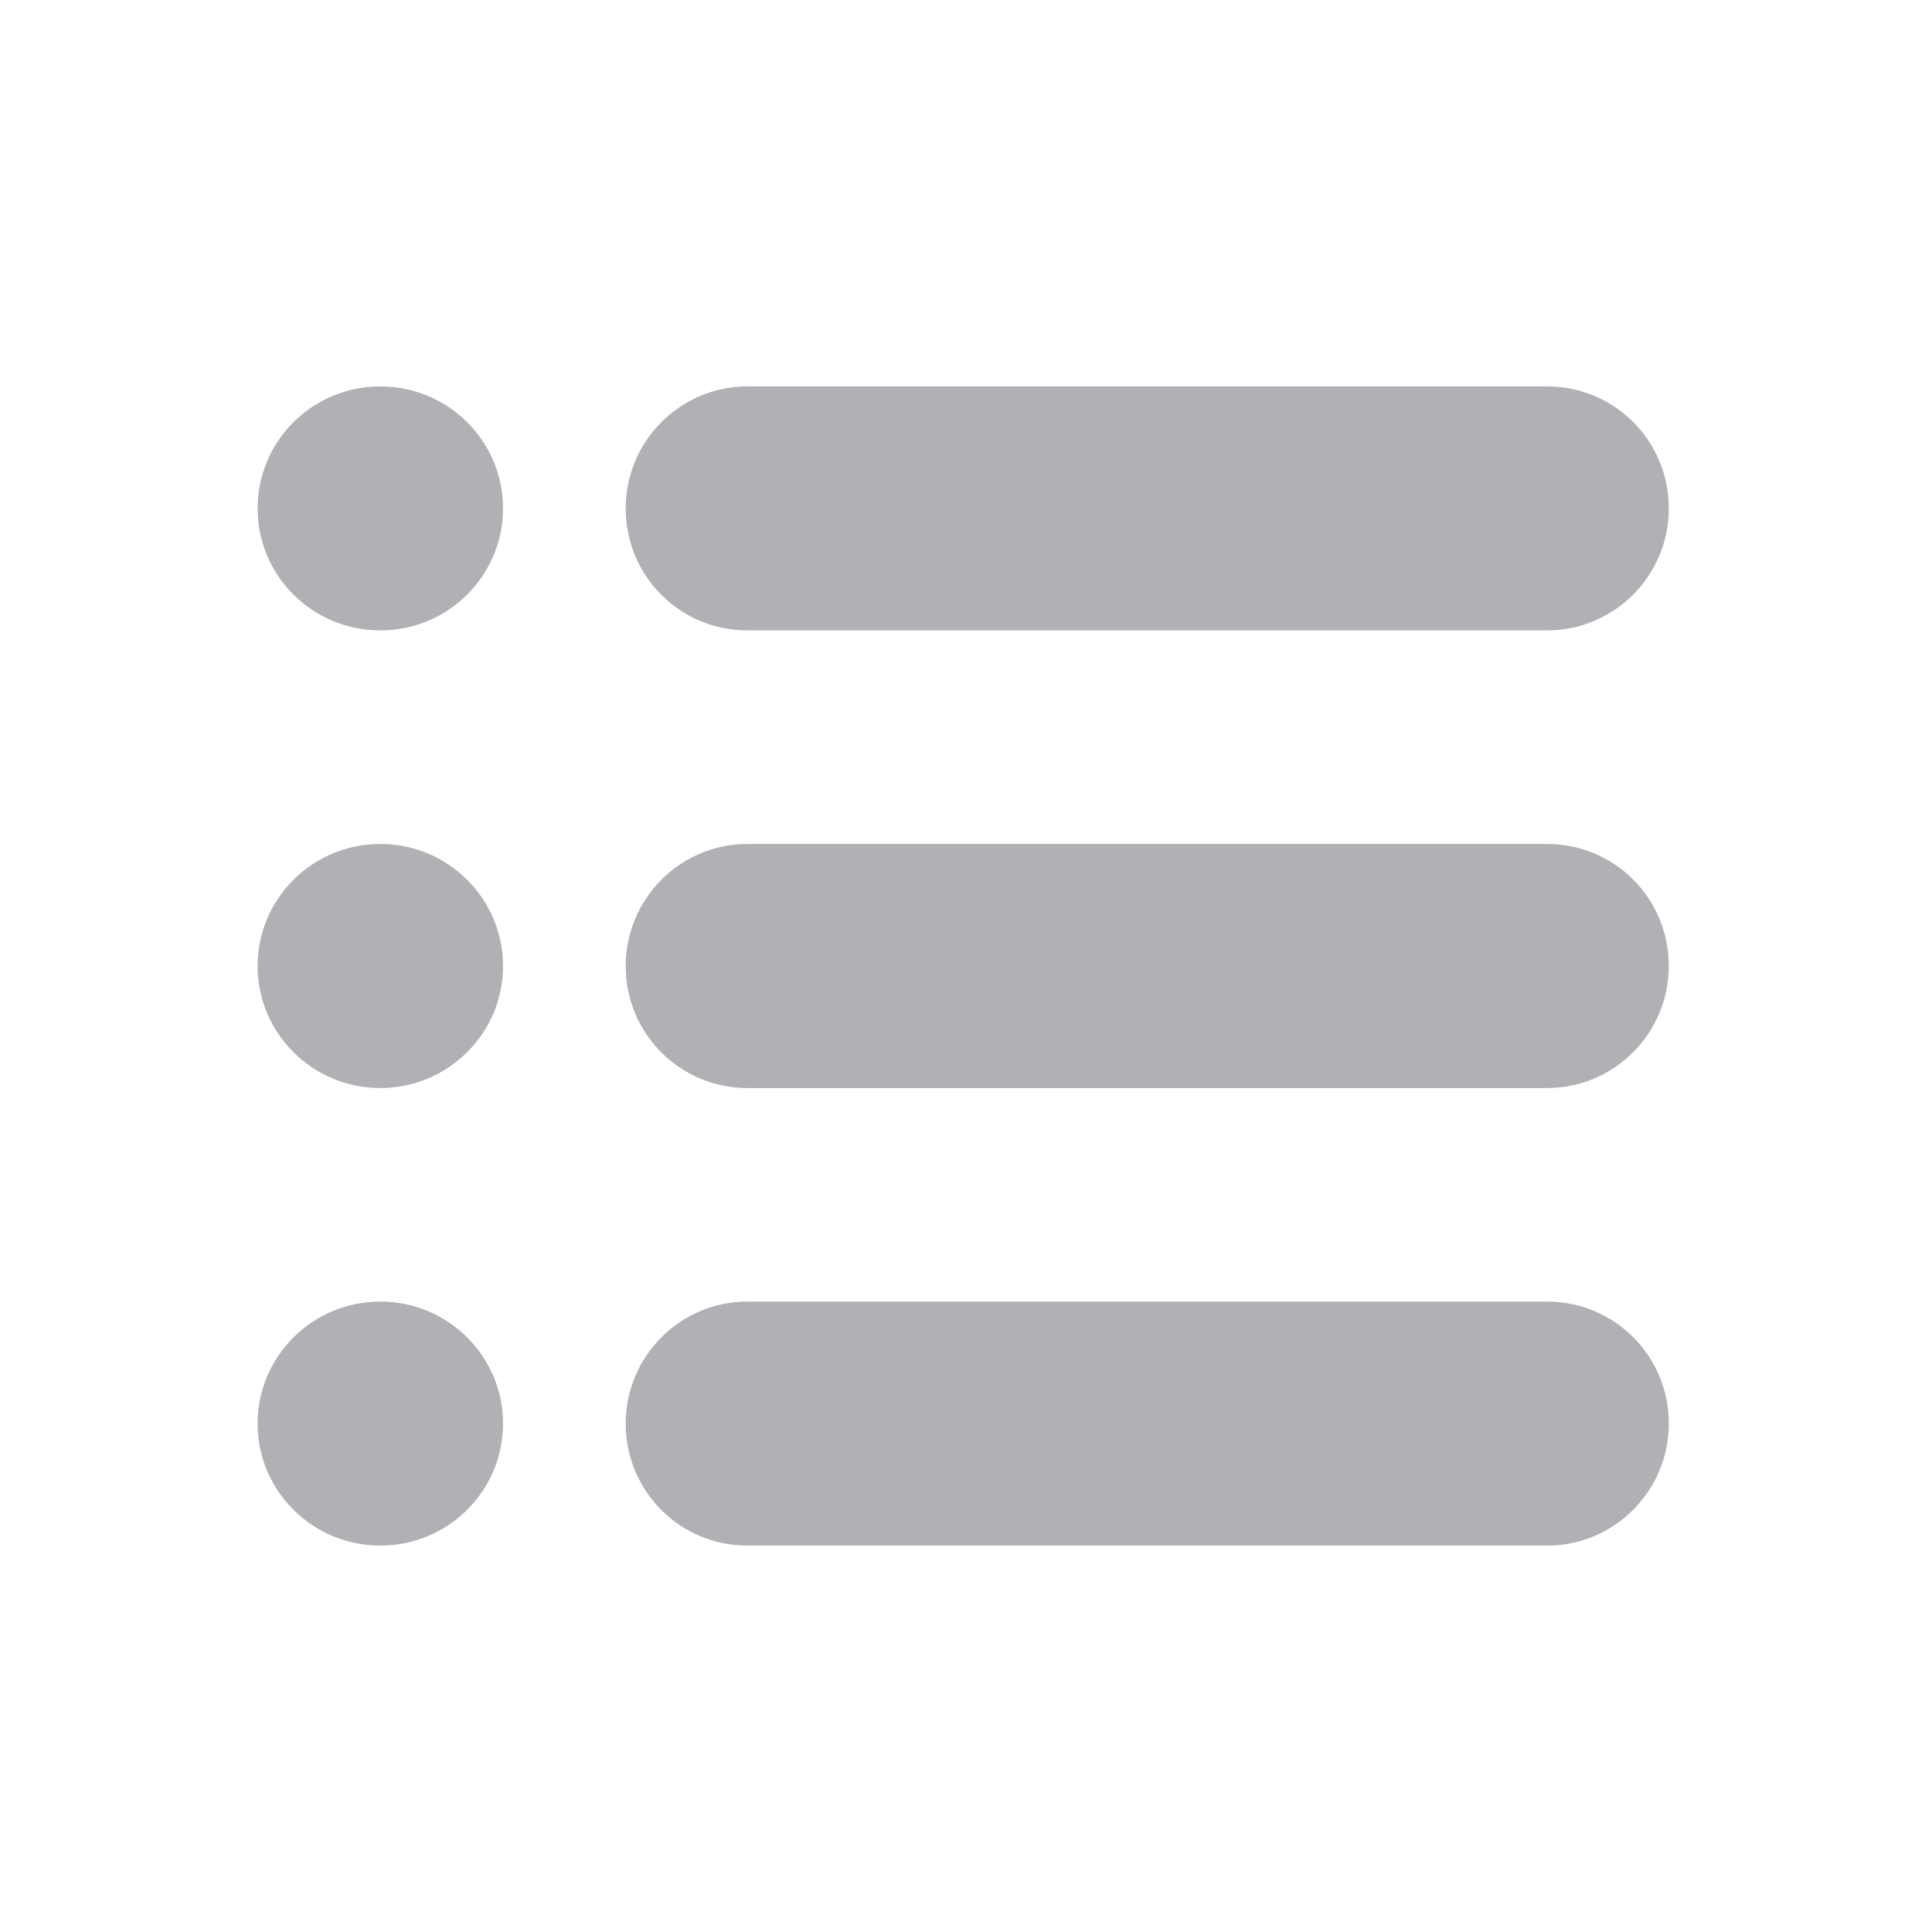 <?xml version="1.0" encoding="UTF-8" standalone="no"?>
<svg width="30px" height="30px" viewBox="0 0 30 30" version="1.1" xmlns="http://www.w3.org/2000/svg" xmlns:xlink="http://www.w3.org/1999/xlink">
    <!-- Generator: Sketch 46.2 (44496) - http://www.bohemiancoding.com/sketch -->
    <title>Artboard Copy 5</title>
    <desc>Created with Sketch.</desc>
    <defs></defs>
    <g id="Page-1" stroke="none" stroke-width="1" fill="none" fill-rule="evenodd">
        <g id="Artboard-Copy-5" fill="#B0B1B4">
            <path d="M5.905,9.789 C4.853,9.789 4,8.941 4,7.895 C4,6.848 4.853,6 5.905,6 C6.958,6 7.811,6.848 7.811,7.895 C7.811,8.941 6.958,9.789 5.905,9.789 Z M5.905,16.895 C4.853,16.895 4,16.046 4,15 C4,13.954 4.853,13.105 5.905,13.105 C6.958,13.105 7.811,13.954 7.811,15 C7.811,16.046 6.958,16.895 5.905,16.895 Z M5.905,24 C4.853,24 4,23.152 4,22.105 C4,21.059 4.853,20.211 5.905,20.211 C6.958,20.211 7.811,21.059 7.811,22.105 C7.811,23.152 6.958,24 5.905,24 Z M9.716,7.895 C9.716,6.848 10.564,6 11.606,6 L24.023,6 C25.067,6 25.913,6.841 25.913,7.895 C25.913,8.941 25.065,9.789 24.023,9.789 L11.606,9.789 C10.562,9.789 9.716,8.948 9.716,7.895 Z M9.716,15 C9.716,13.954 10.564,13.105 11.606,13.105 L24.023,13.105 C25.067,13.105 25.913,13.946 25.913,15 C25.913,16.046 25.065,16.895 24.023,16.895 L11.606,16.895 C10.562,16.895 9.716,16.054 9.716,15 Z M9.716,22.105 C9.716,21.059 10.564,20.211 11.606,20.211 L24.023,20.211 C25.067,20.211 25.913,21.052 25.913,22.105 C25.913,23.152 25.065,24 24.023,24 L11.606,24 C10.562,24 9.716,23.159 9.716,22.105 Z" id="Combined-Shape"></path>
        </g>
    </g>
</svg>